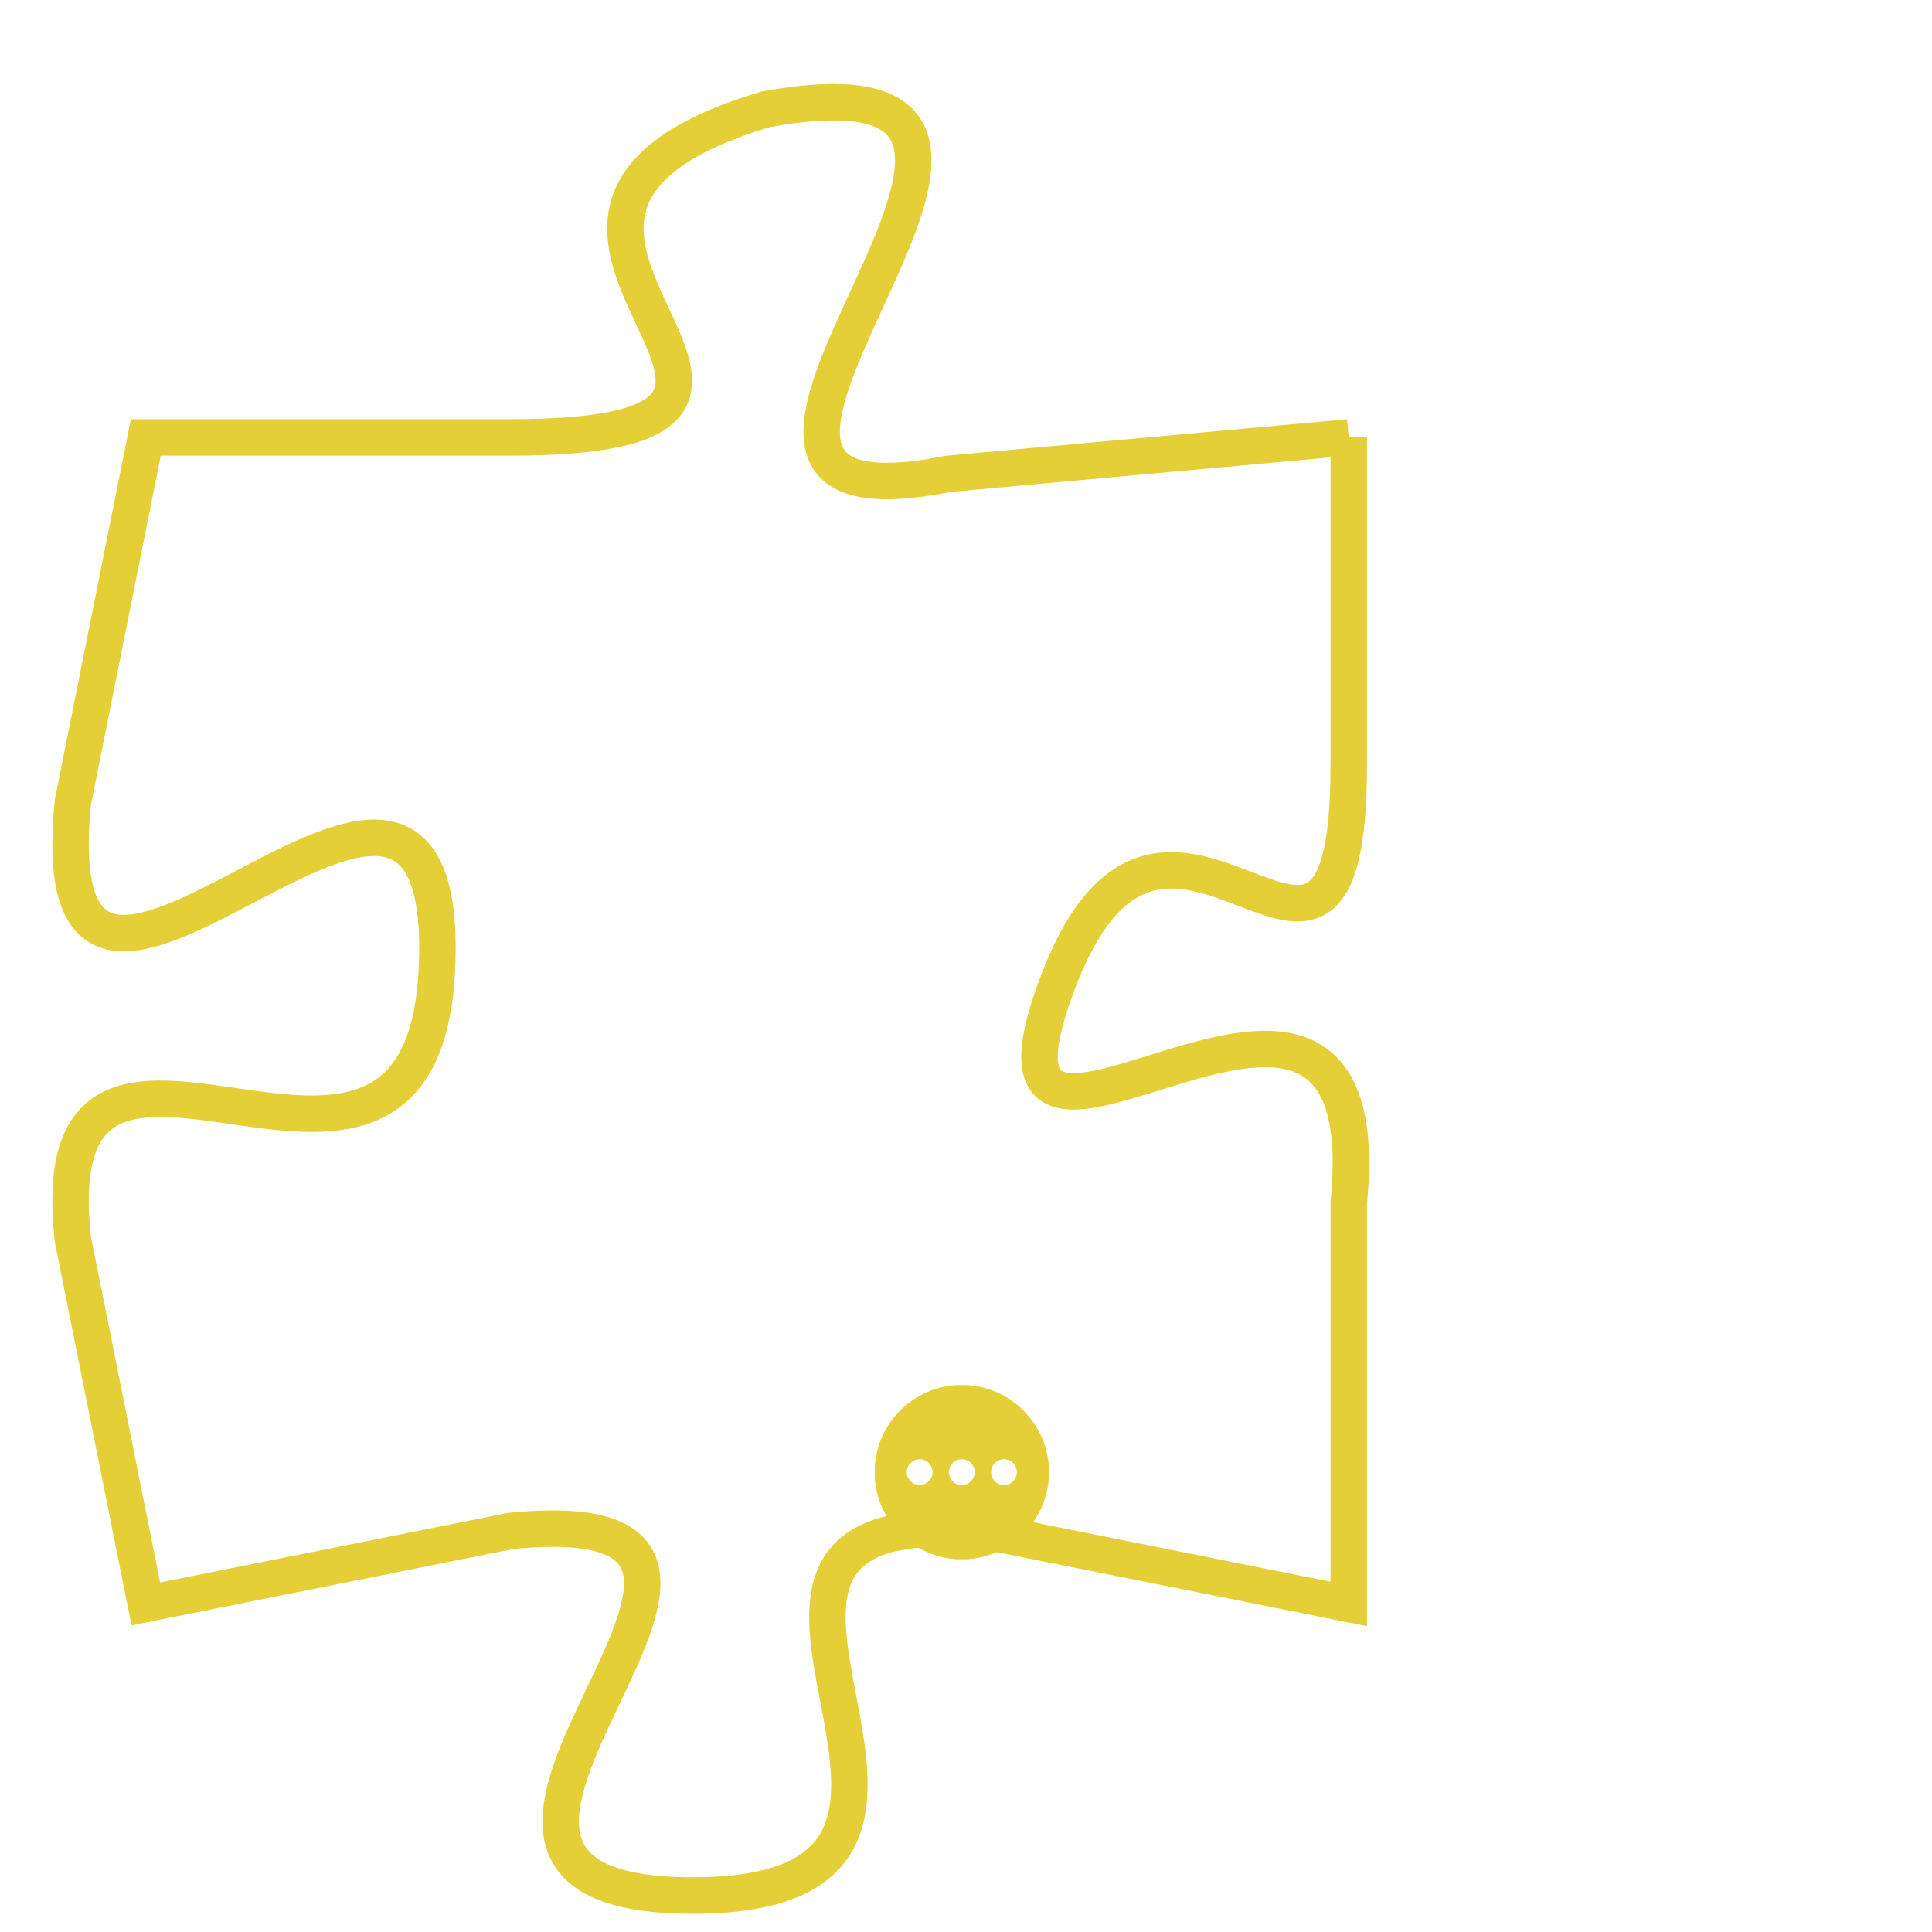 <svg version="1.1" xmlns="http://www.w3.org/2000/svg" xmlns:xlink="http://www.w3.org/1999/xlink" fill="transparent" x="0" y="0" width="350" height="350" preserveAspectRatio="xMinYMin slice"><style type="text/css">.links{fill:transparent;stroke: #E4CF37;}.links:hover{fill:#63D272; opacity:0.4;}</style><defs><g id="allt"><path id="t8759" d="M1650,2144 L1639,2145 C1629,2147 1645,2133 1634,2135 C1624,2138 1638,2144 1627,2144 L1617,2144 1617,2144 L1615,2154 C1614,2164 1625,2149 1625,2158 C1625,2168 1614,2157 1615,2166 L1617,2176 1617,2176 L1627,2174 C1637,2173 1622,2184 1632,2184 C1642,2184 1630,2173 1640,2174 L1650,2176 1650,2176 L1650,2165 C1651,2155 1639,2167 1642,2159 C1645,2151 1650,2162 1650,2153 L1650,2144"/></g><clipPath id="c" clipRule="evenodd" fill="transparent"><use href="#t8759"/></clipPath></defs><svg viewBox="1613 2132 39 53" preserveAspectRatio="xMinYMin meet"><svg width="4380" height="2430"><g><image crossorigin="anonymous" x="0" y="0" href="https://nftpuzzle.license-token.com/assets/completepuzzle.svg" width="100%" height="100%" /><g class="links"><use href="#t8759"/></g></g></svg><svg x="1637" y="2170" height="9%" width="9%" viewBox="0 0 330 330"><g><a xlink:href="https://nftpuzzle.license-token.com/" class="links"><title>See the most innovative NFT based token software licensing project</title><path fill="#E4CF37" id="more" d="M165,0C74.019,0,0,74.019,0,165s74.019,165,165,165s165-74.019,165-165S255.981,0,165,0z M85,190 c-13.785,0-25-11.215-25-25s11.215-25,25-25s25,11.215,25,25S98.785,190,85,190z M165,190c-13.785,0-25-11.215-25-25 s11.215-25,25-25s25,11.215,25,25S178.785,190,165,190z M245,190c-13.785,0-25-11.215-25-25s11.215-25,25-25 c13.785,0,25,11.215,25,25S258.785,190,245,190z"></path></a></g></svg></svg></svg>